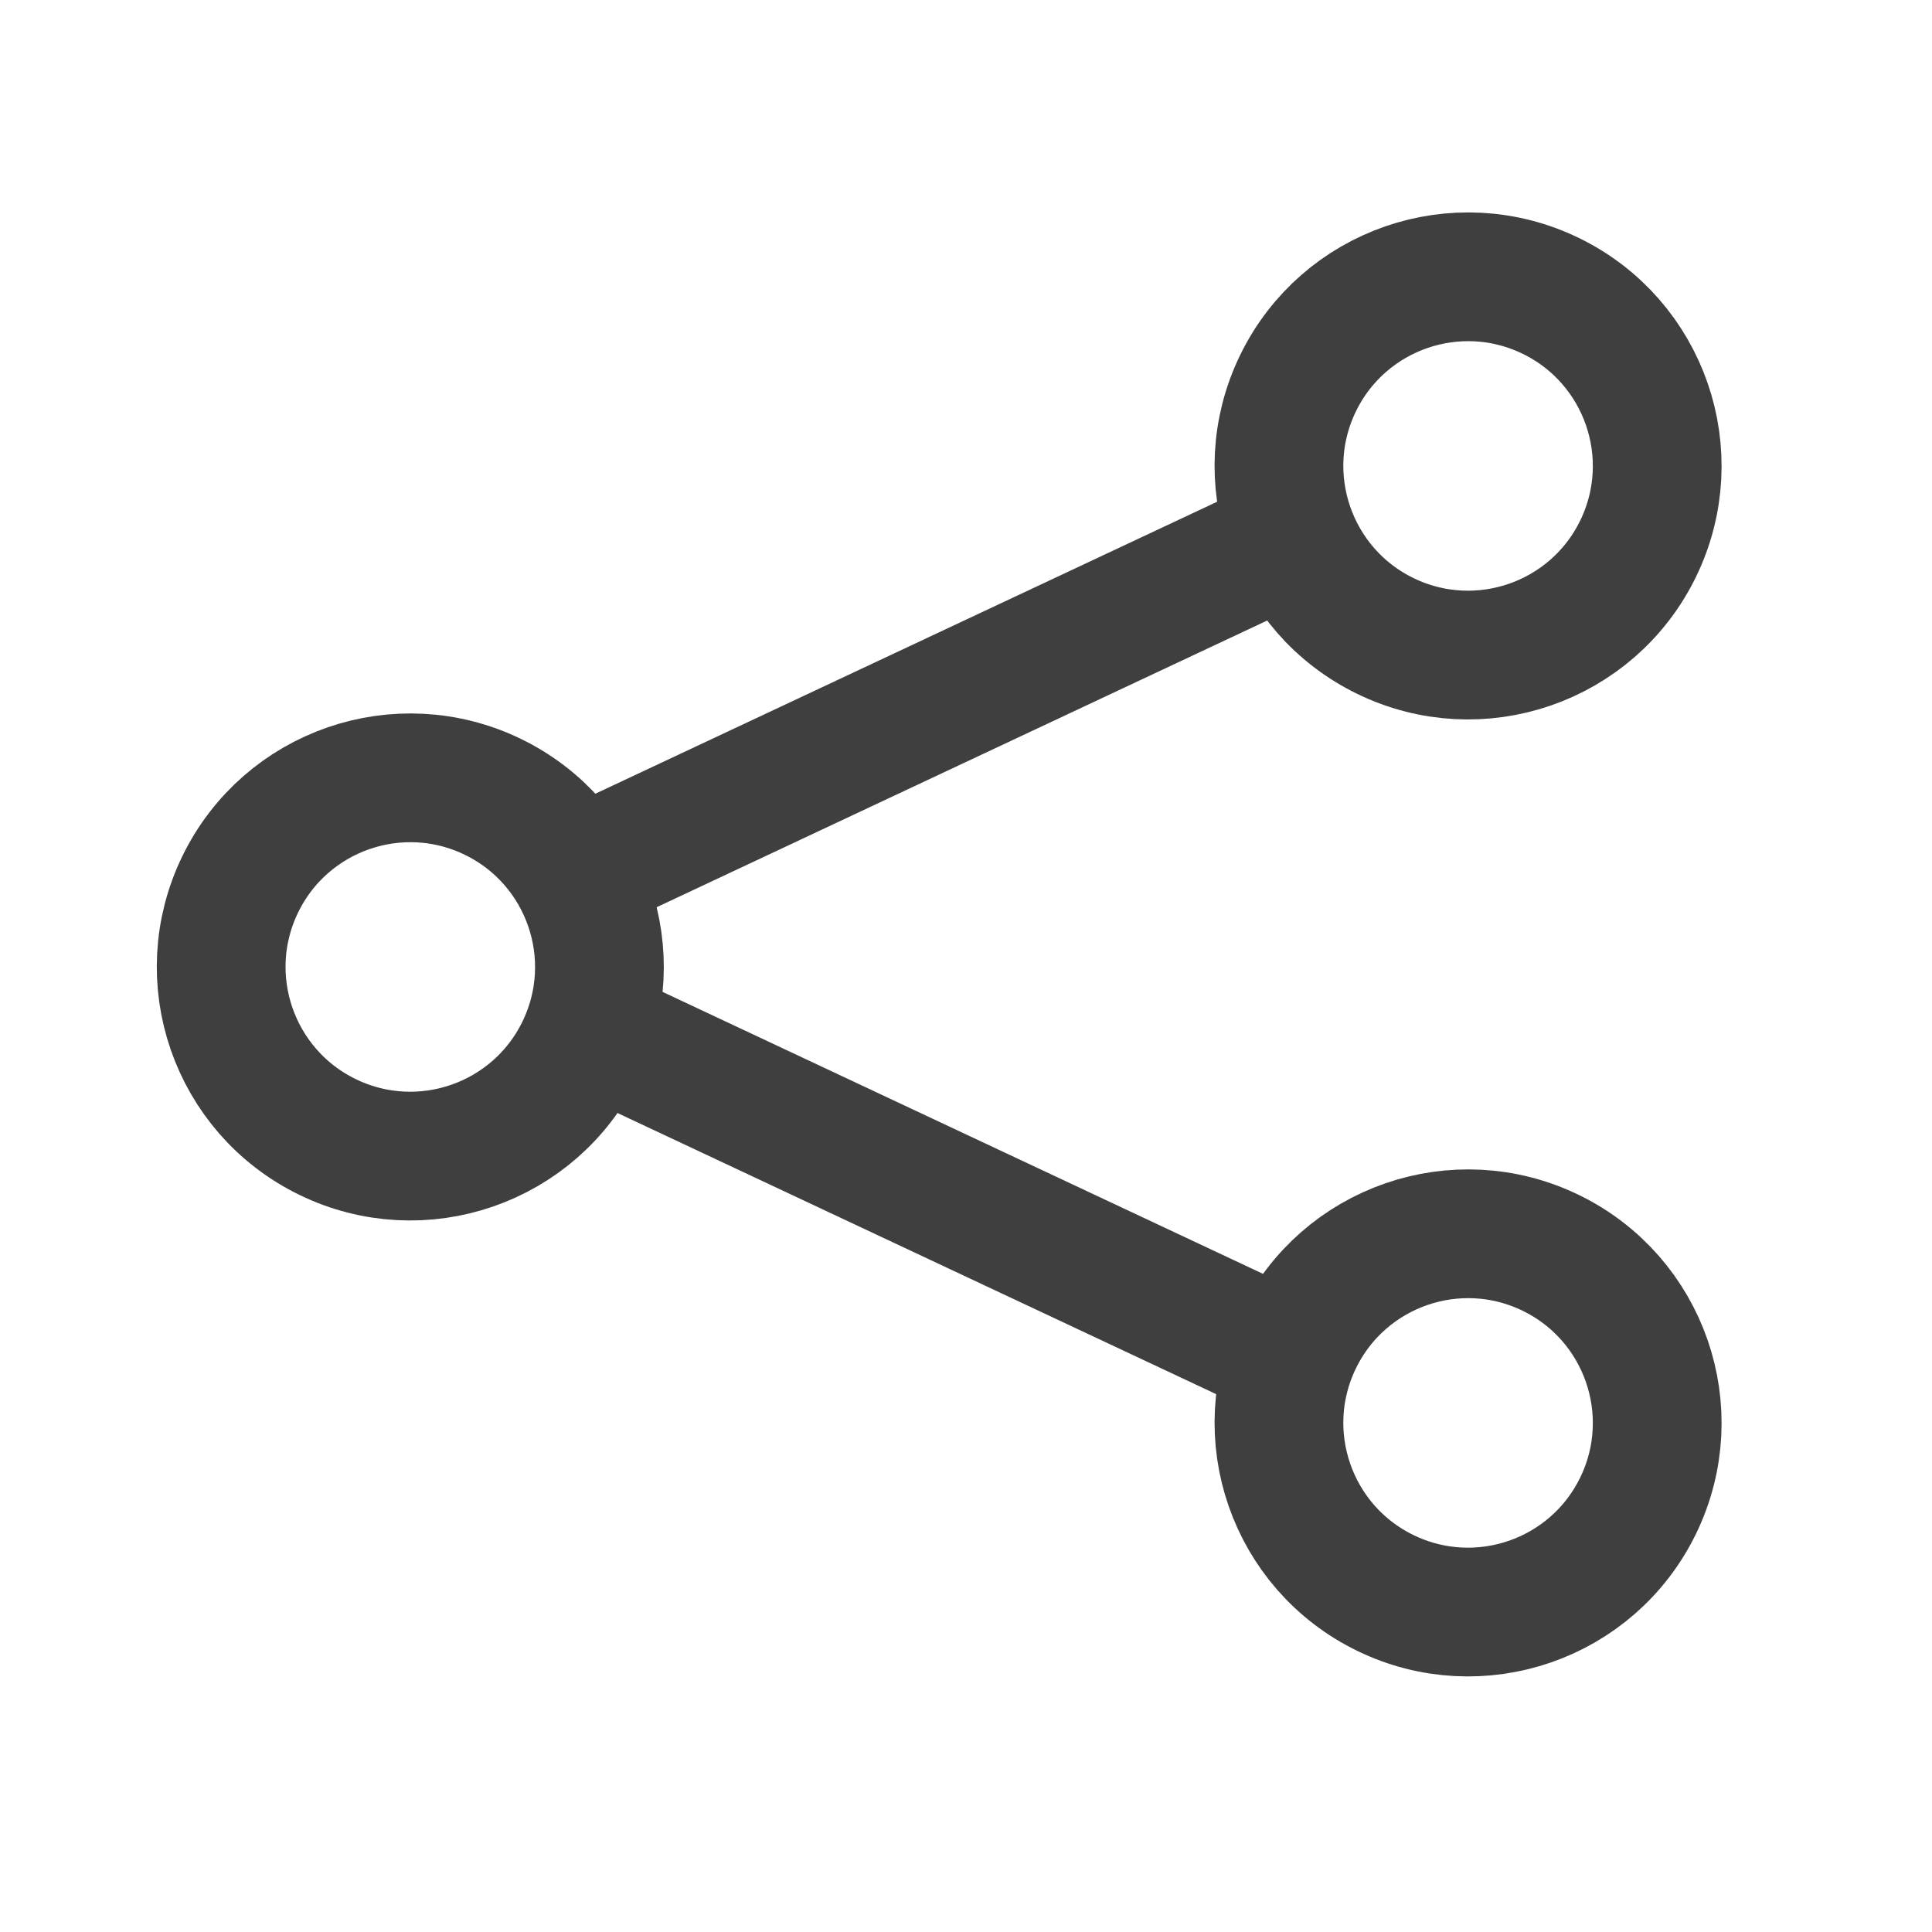 <svg width="24" height="24" viewBox="0 0 24 24" fill="none" xmlns="http://www.w3.org/2000/svg">
<circle r="2.35" transform="matrix(-0.437 0.899 0.899 0.437 5.097 12.012)" stroke="#3F3F3F" stroke-width="1.6"/>
<circle r="2.35" transform="matrix(-0.437 0.899 0.899 0.437 18.237 5.788)" stroke="#3F3F3F" stroke-width="1.6"/>
<circle r="2.35" transform="matrix(-0.437 0.899 0.899 0.437 18.237 17.676)" stroke="#3F3F3F" stroke-width="1.6"/>
<path d="M7.086 10.889L16.684 6.382" stroke="#3F3F3F" stroke-width="1.6"/>
<path d="M7.086 12.668L16.684 17.175" stroke="#3F3F3F" stroke-width="1.6"/>
</svg>
